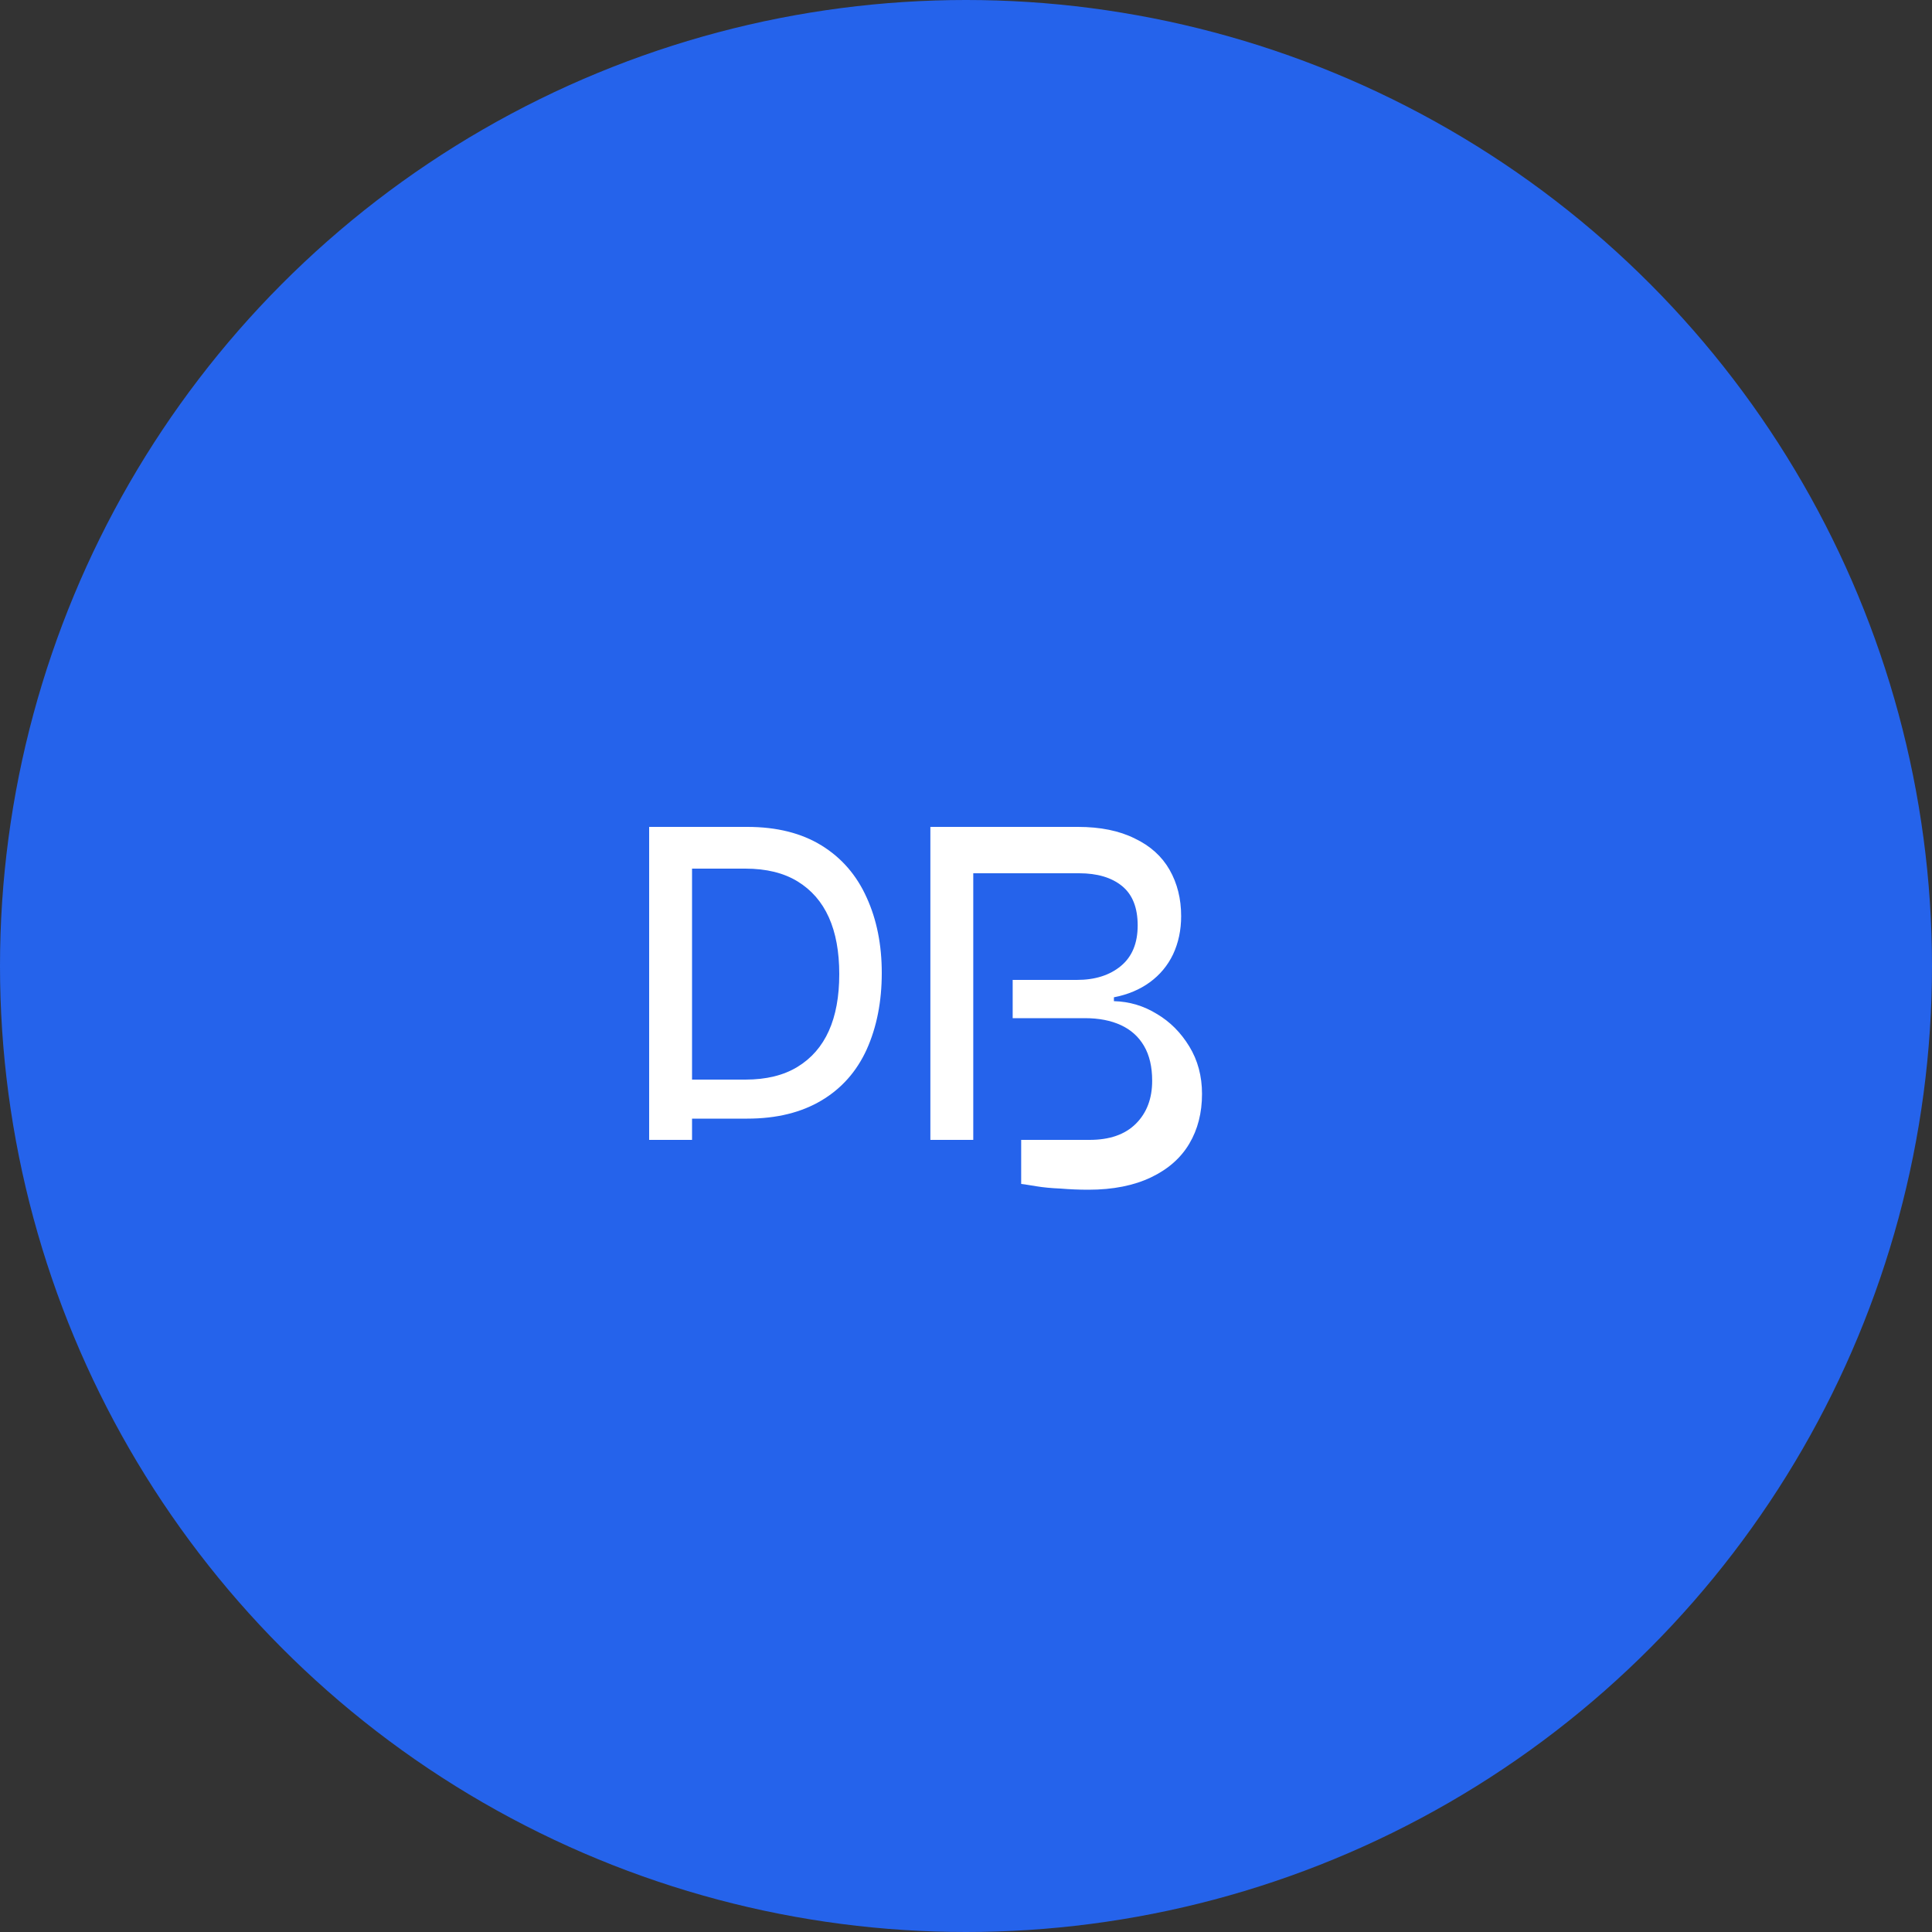 <svg width="100" height="100" viewBox="0 0 100 100" fill="none" xmlns="http://www.w3.org/2000/svg">
  <rect x="0" y="0" width="100" height="100" fill="#333333" stroke="none"/>
  <circle cx="50" cy="50" r="50" fill="#2563EB"/>
  <path d="M33.6 59V42.8H38.68C40.2 42.8 41.48 43.12 42.52 43.76C43.56 44.4 44.34 45.3 44.86 46.46C45.38 47.6 45.64 48.9 45.64 50.36C45.64 51.84 45.38 53.16 44.86 54.32C44.34 55.46 43.56 56.34 42.52 56.96C41.48 57.58 40.2 57.9 38.68 57.9H35.82V59H33.6ZM35.82 55.88H38.58C39.66 55.88 40.56 55.66 41.28 55.22C42 54.78 42.54 54.16 42.9 53.36C43.26 52.56 43.44 51.58 43.44 50.42C43.44 49.26 43.26 48.28 42.9 47.48C42.54 46.68 42 46.06 41.28 45.62C40.56 45.18 39.66 44.96 38.58 44.96H35.82V55.88ZM48.156 59V42.8H55.796C56.956 42.8 57.936 43 58.736 43.4C59.536 43.78 60.136 44.32 60.536 45.02C60.936 45.72 61.136 46.52 61.136 47.42C61.136 48.14 60.996 48.8 60.716 49.4C60.436 49.98 60.036 50.46 59.516 50.84C58.996 51.22 58.376 51.48 57.656 51.62L57.656 51.82C58.456 51.84 59.196 52.06 59.876 52.48C60.556 52.88 61.116 53.44 61.556 54.16C61.996 54.88 62.216 55.7 62.216 56.62C62.216 57.6 61.996 58.46 61.556 59.2C61.116 59.94 60.456 60.52 59.576 60.94C58.696 61.36 57.616 61.58 56.336 61.58C55.856 61.58 55.376 61.56 54.896 61.52C54.416 61.5 53.996 61.46 53.636 61.4C53.276 61.34 53.016 61.3 52.856 61.28V59H56.396C57.436 59 58.236 58.72 58.796 58.16C59.356 57.6 59.636 56.86 59.636 55.94C59.636 55.22 59.496 54.62 59.216 54.14C58.936 53.66 58.536 53.3 58.016 53.06C57.496 52.82 56.876 52.7 56.156 52.7H52.416V50.72H55.736C56.676 50.72 57.436 50.48 58.016 50C58.596 49.52 58.886 48.82 58.886 47.9C58.886 46.98 58.616 46.3 58.076 45.86C57.536 45.42 56.796 45.2 55.856 45.2H50.376V59H48.156Z" fill="white"/>
</svg>
